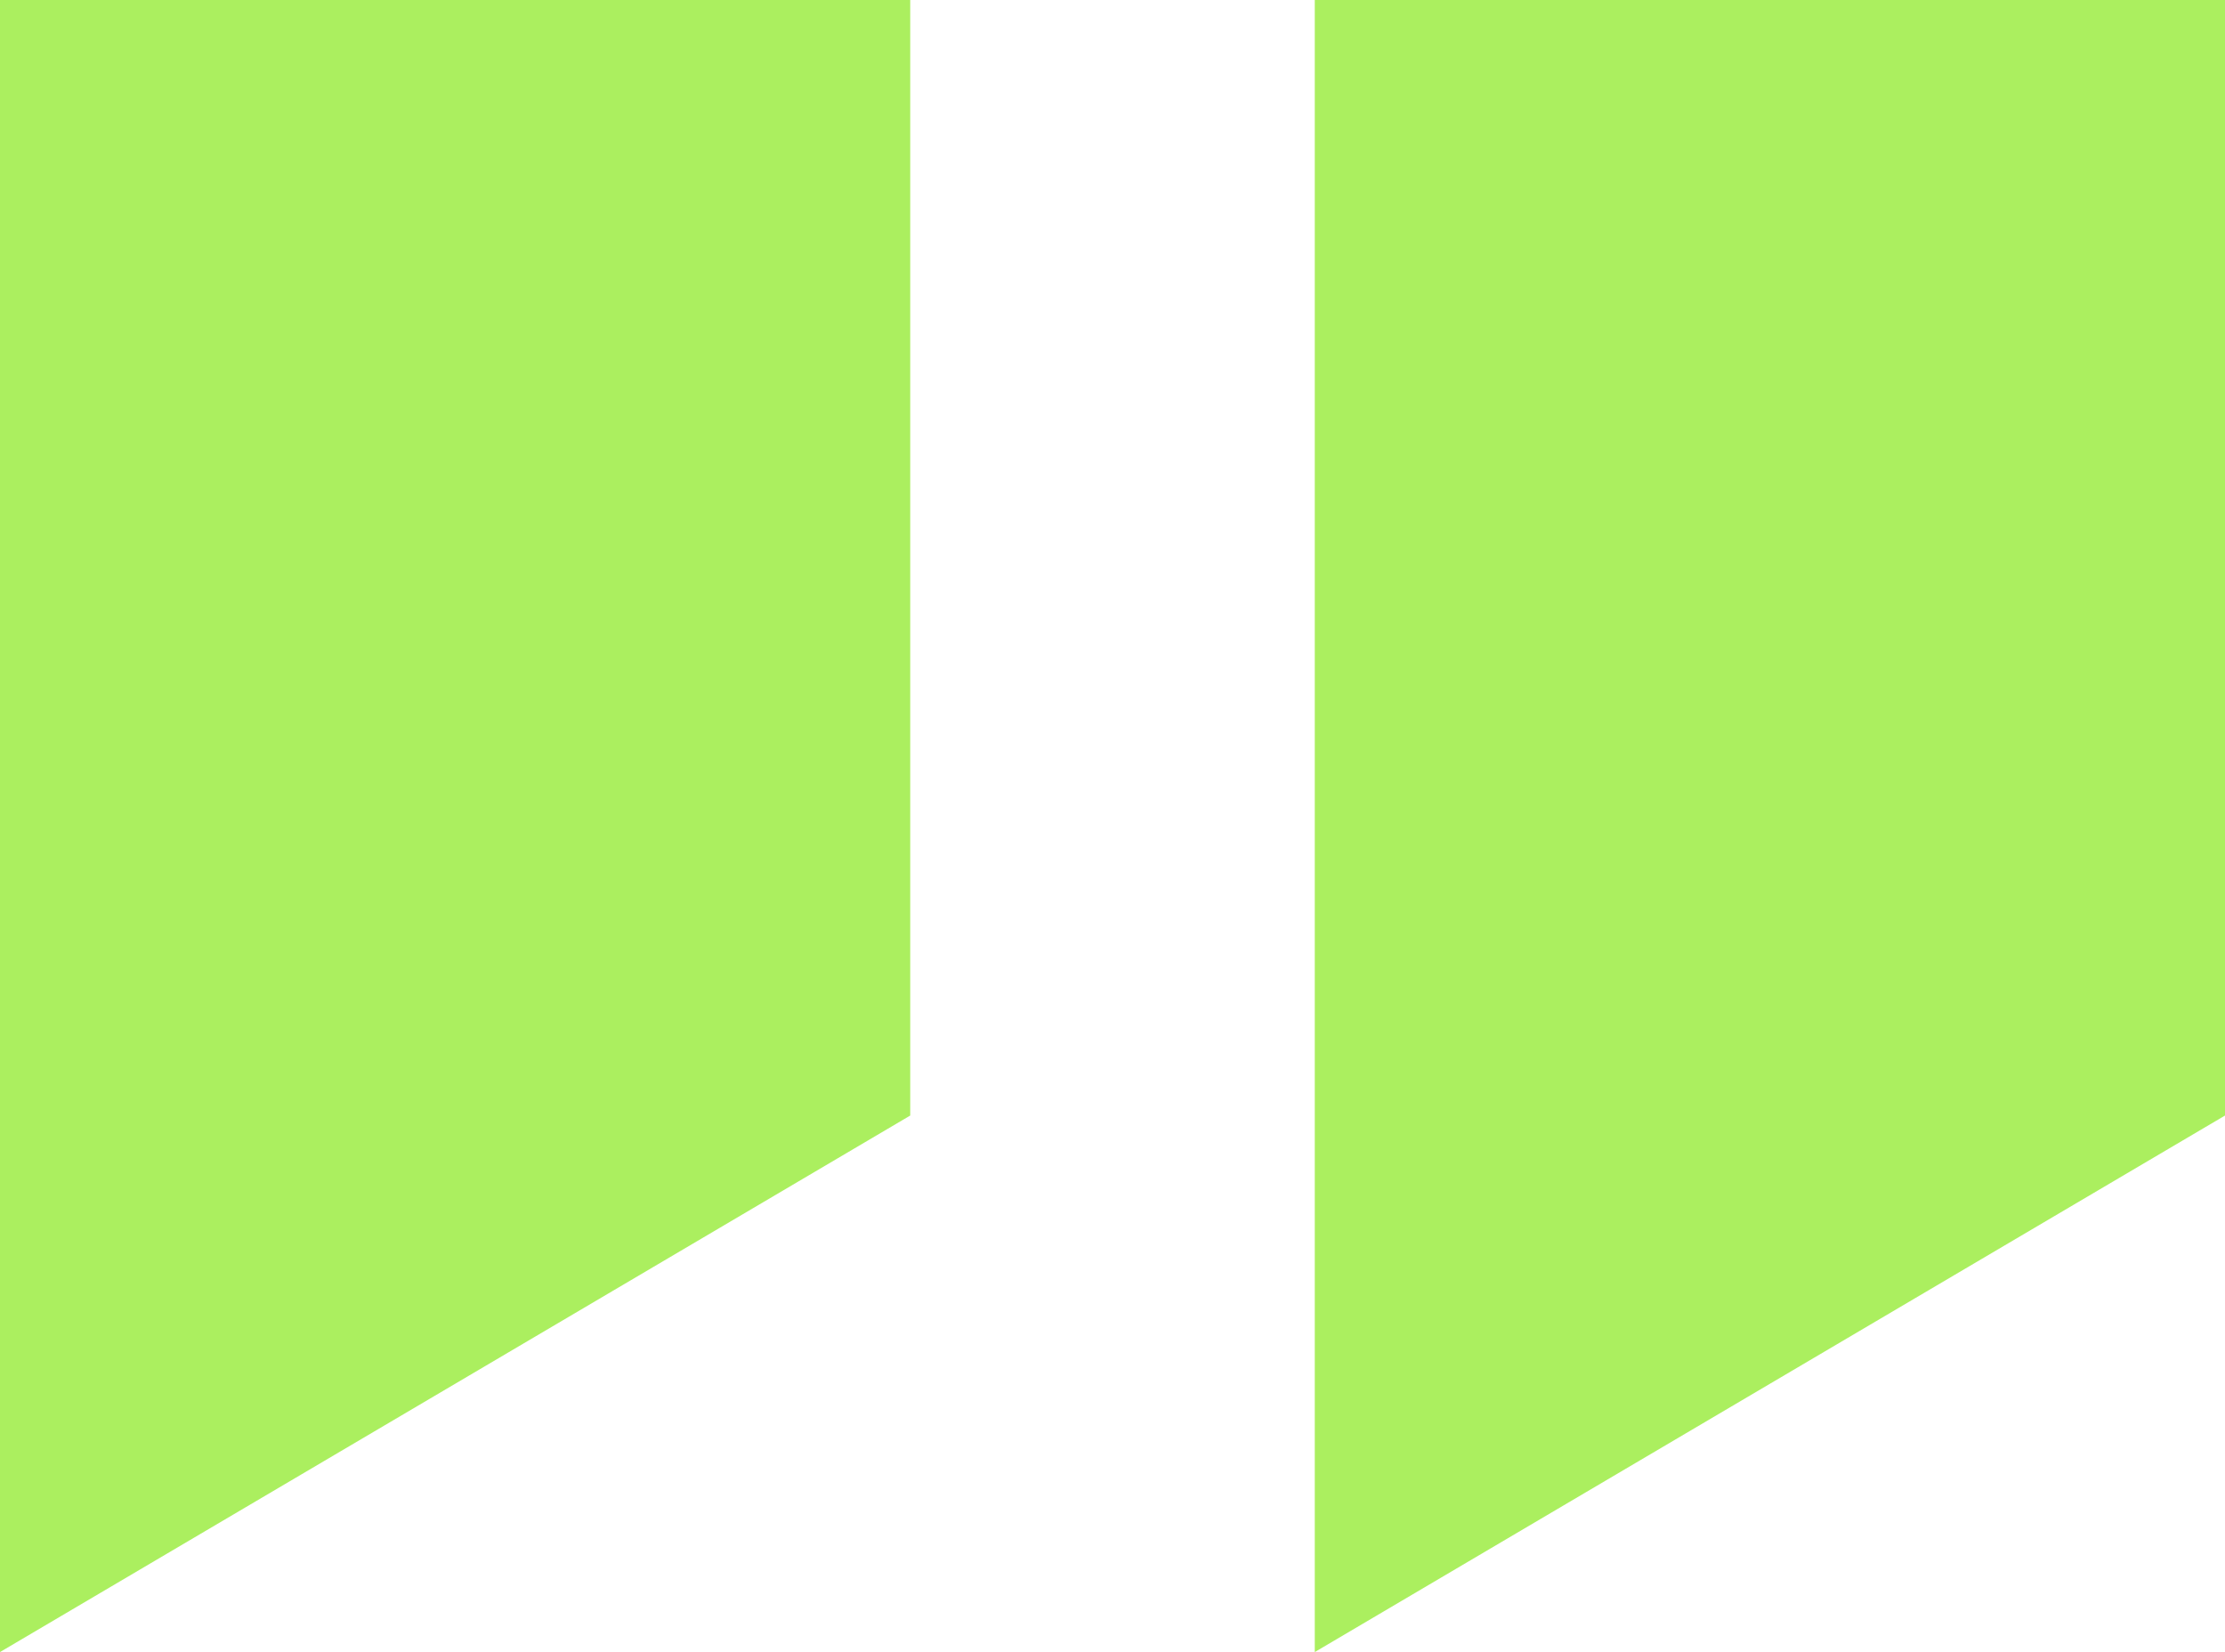 <svg width="66" height="49" viewBox="0 0 66 49" fill="none" xmlns="http://www.w3.org/2000/svg">
<path d="M39 0H66V33.087L39 49V0Z" fill="#ABEF5F"/>
<path d="M0 0H27V33.087L0 49V0Z" fill="#ABEF5F"/>
</svg>
